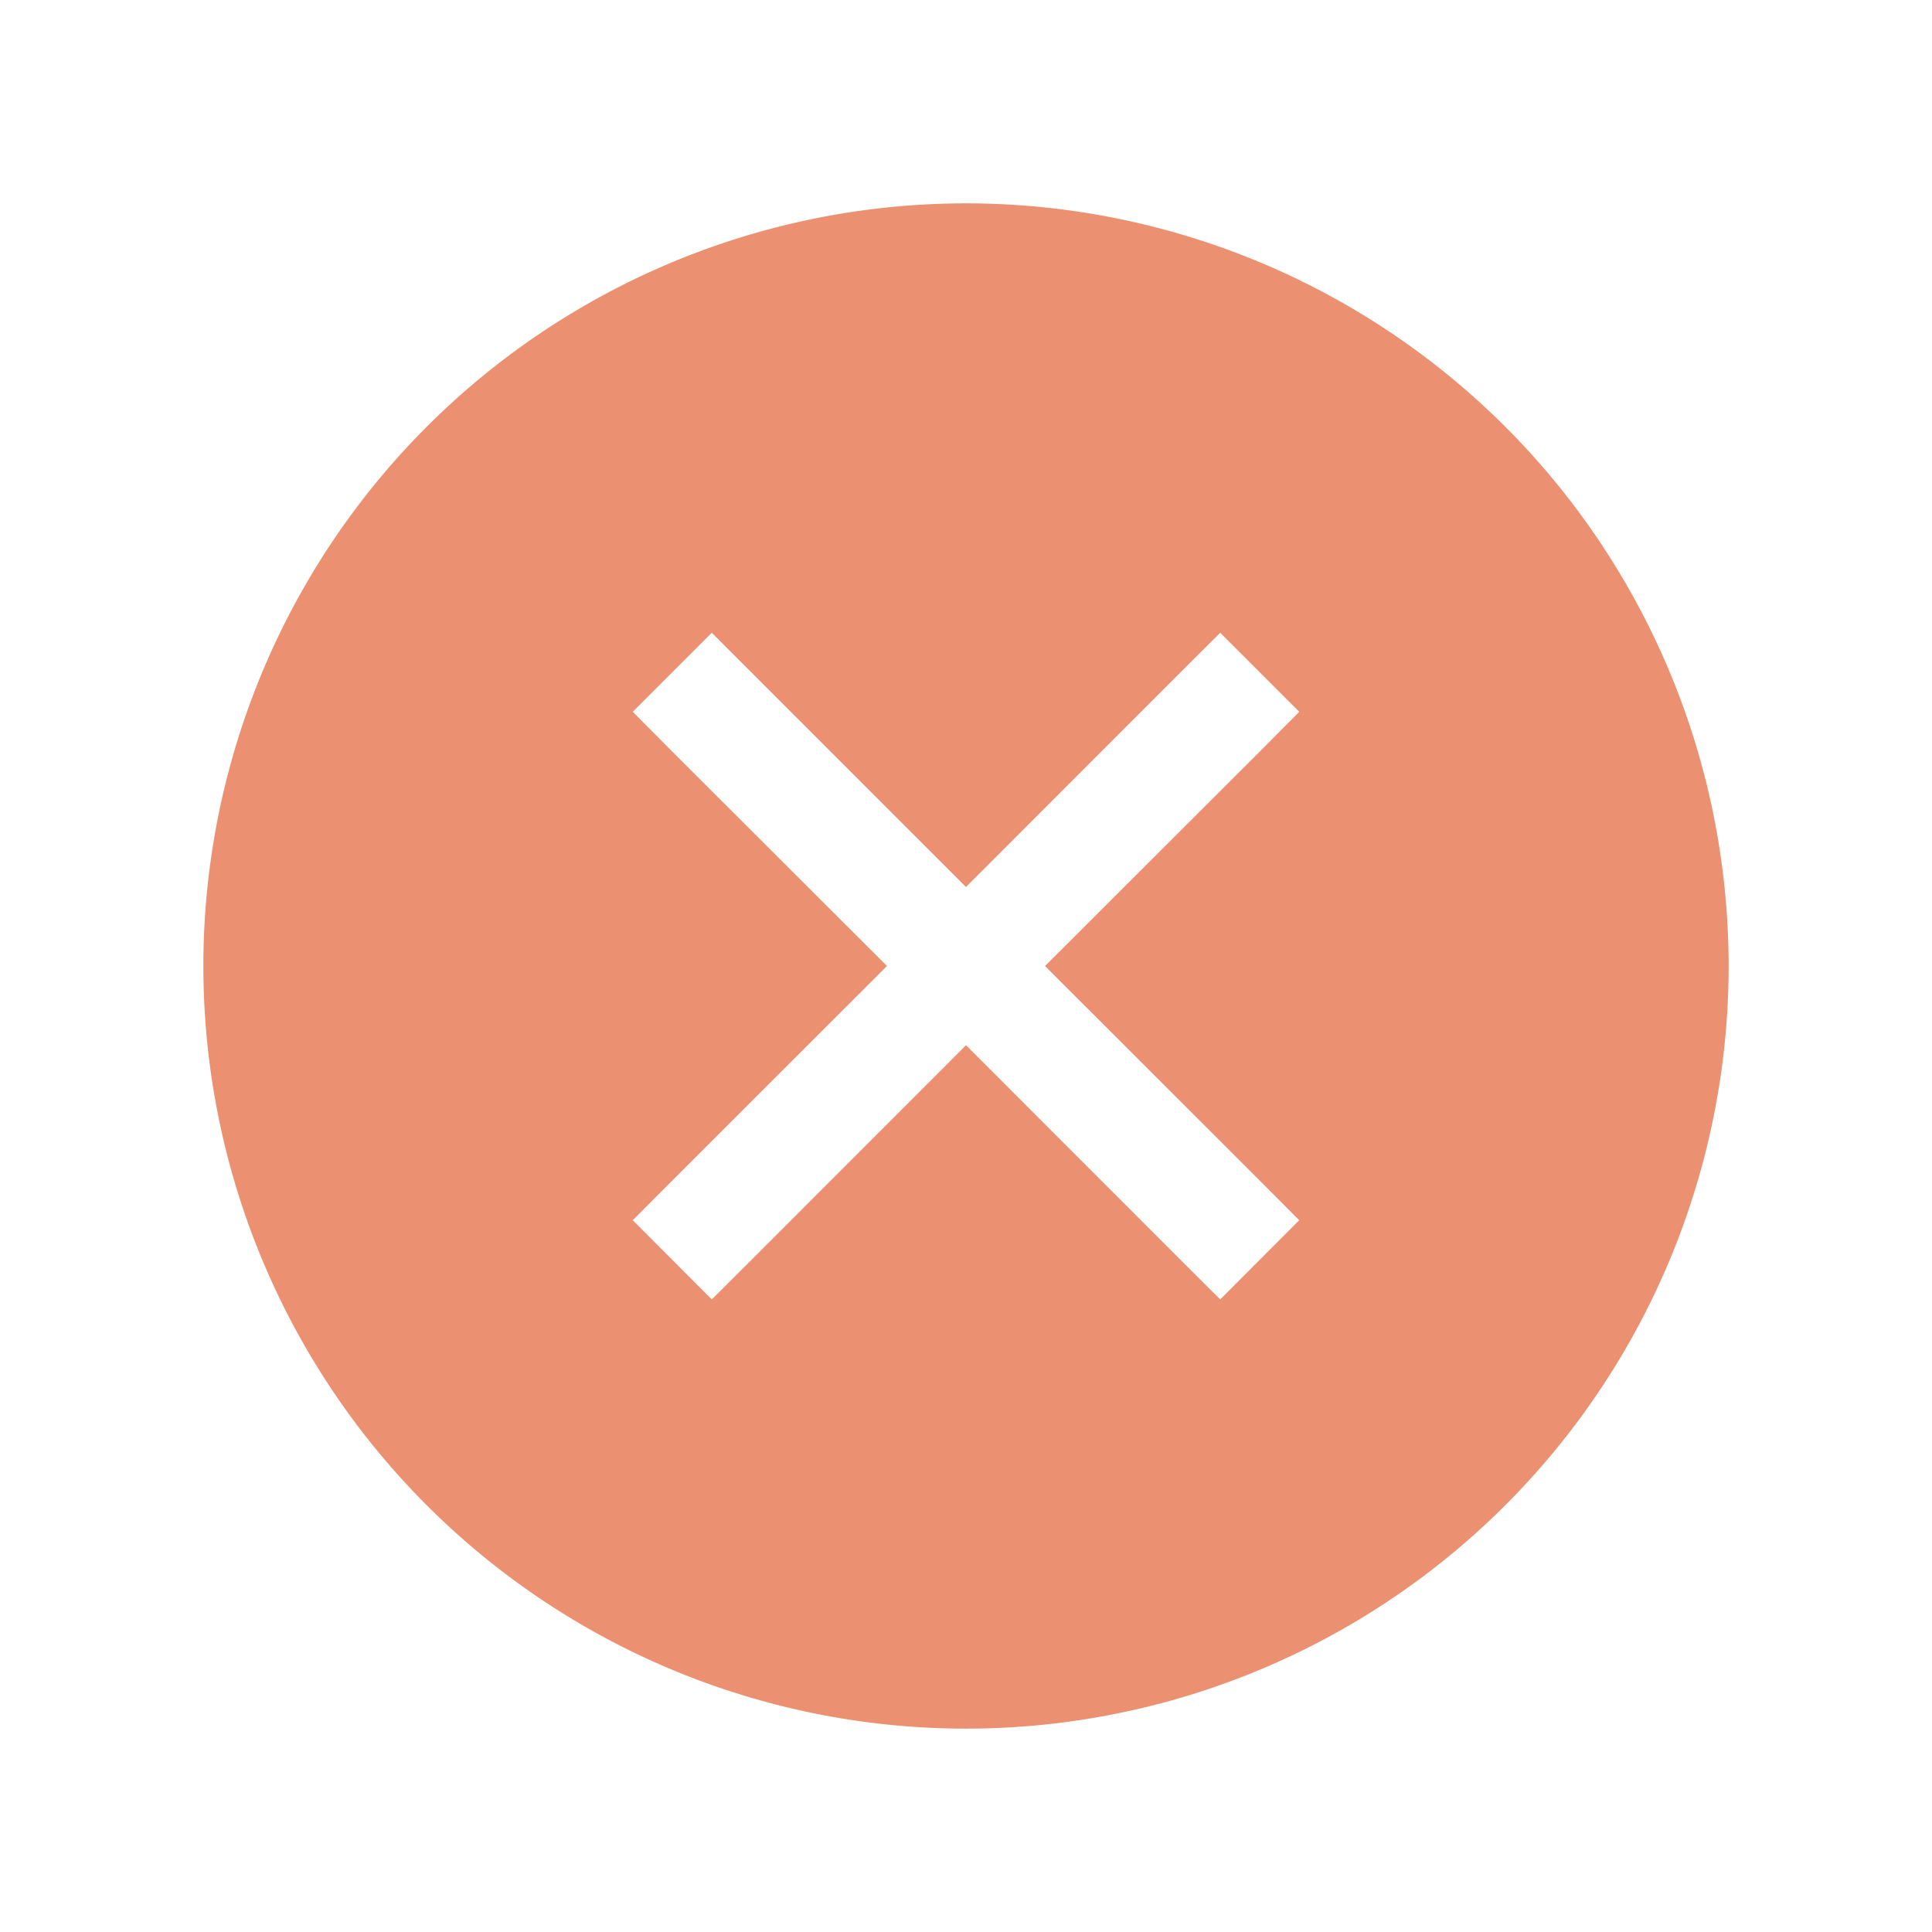 <?xml version="1.0" encoding="UTF-8" standalone="no"?>
<!-- Created with Inkscape (http://www.inkscape.org/) -->

<svg
   xmlns:dc="http://purl.org/dc/elements/1.1/"
   xmlns:cc="http://creativecommons.org/ns#"
   xmlns:rdf="http://www.w3.org/1999/02/22-rdf-syntax-ns#"
   xmlns:svg="http://www.w3.org/2000/svg"
   xmlns="http://www.w3.org/2000/svg"
   xmlns:sodipodi="http://sodipodi.sourceforge.net/DTD/sodipodi-0.dtd"
   xmlns:inkscape="http://www.inkscape.org/namespaces/inkscape"
   width="19"
   height="19"
   id="svg4486"
   version="1.1"
   inkscape:version="0.48+devel r"
   viewBox="0 0 19 19"
   sodipodi:docname="close_dash_pressed.svg">
  <defs
     id="defs4488" />
  <sodipodi:namedview
     id="base"
     pagecolor="#ffffff"
     bordercolor="#666666"
     borderopacity="1.0"
     inkscape:pageopacity="0.0"
     inkscape:pageshadow="2"
     inkscape:zoom="7.9580786"
     inkscape:cx="-7.3730107"
     inkscape:cy="9.9678584"
     inkscape:document-units="px"
     inkscape:current-layer="layer1"
     showgrid="false"
     fit-margin-top="0"
     fit-margin-left="0"
     fit-margin-right="0"
     fit-margin-bottom="0" />
  <g
     inkscape:label="Layer 1"
     inkscape:groupmode="layer"
     id="layer1"
     transform="translate(290.214,-522.862)">
    <g
       transform="translate(-289.714,-511)"
       id="g4123"
       style="opacity:0.6;display:inline">
      <path
         inkscape:connector-curvature="0"
         id="path4125"
         transform="translate(-76.5,938.362)"
         d="M 85.5,97.5 A 7.5,7.5 0 0 0 78,105 7.5,7.5 0 0 0 85.5,112.5 7.5,7.5 0 0 0 93,105 7.5,7.5 0 0 0 85.5,97.5 Z m -2.5,4.223 0.389,0.389 L 85.5,104.223 87.611,102.111 88,101.723 88.777,102.5 88.389,102.891 86.277,105 88.389,107.111 88.777,107.5 88,108.279 87.611,107.891 85.5,105.779 83.389,107.891 83,108.279 82.223,107.5 82.611,107.111 84.723,105 82.611,102.891 82.223,102.5 83,101.723 Z"
         style="color:#000000;fill:#dd4814;fill-opacity:1;fill-rule:nonzero;stroke:none;stroke-width:8;marker:none;visibility:visible;display:inline;overflow:visible;enable-background:accumulate" />
      <rect
         y="1033.862"
         x="-0.5"
         height="19"
         width="19"
         id="rect4127"
         style="color:#000000;fill:none;stroke:none;stroke-width:1;marker:none;visibility:visible;display:inline;overflow:visible;enable-background:accumulate" />
    </g>
  </g>
</svg>
